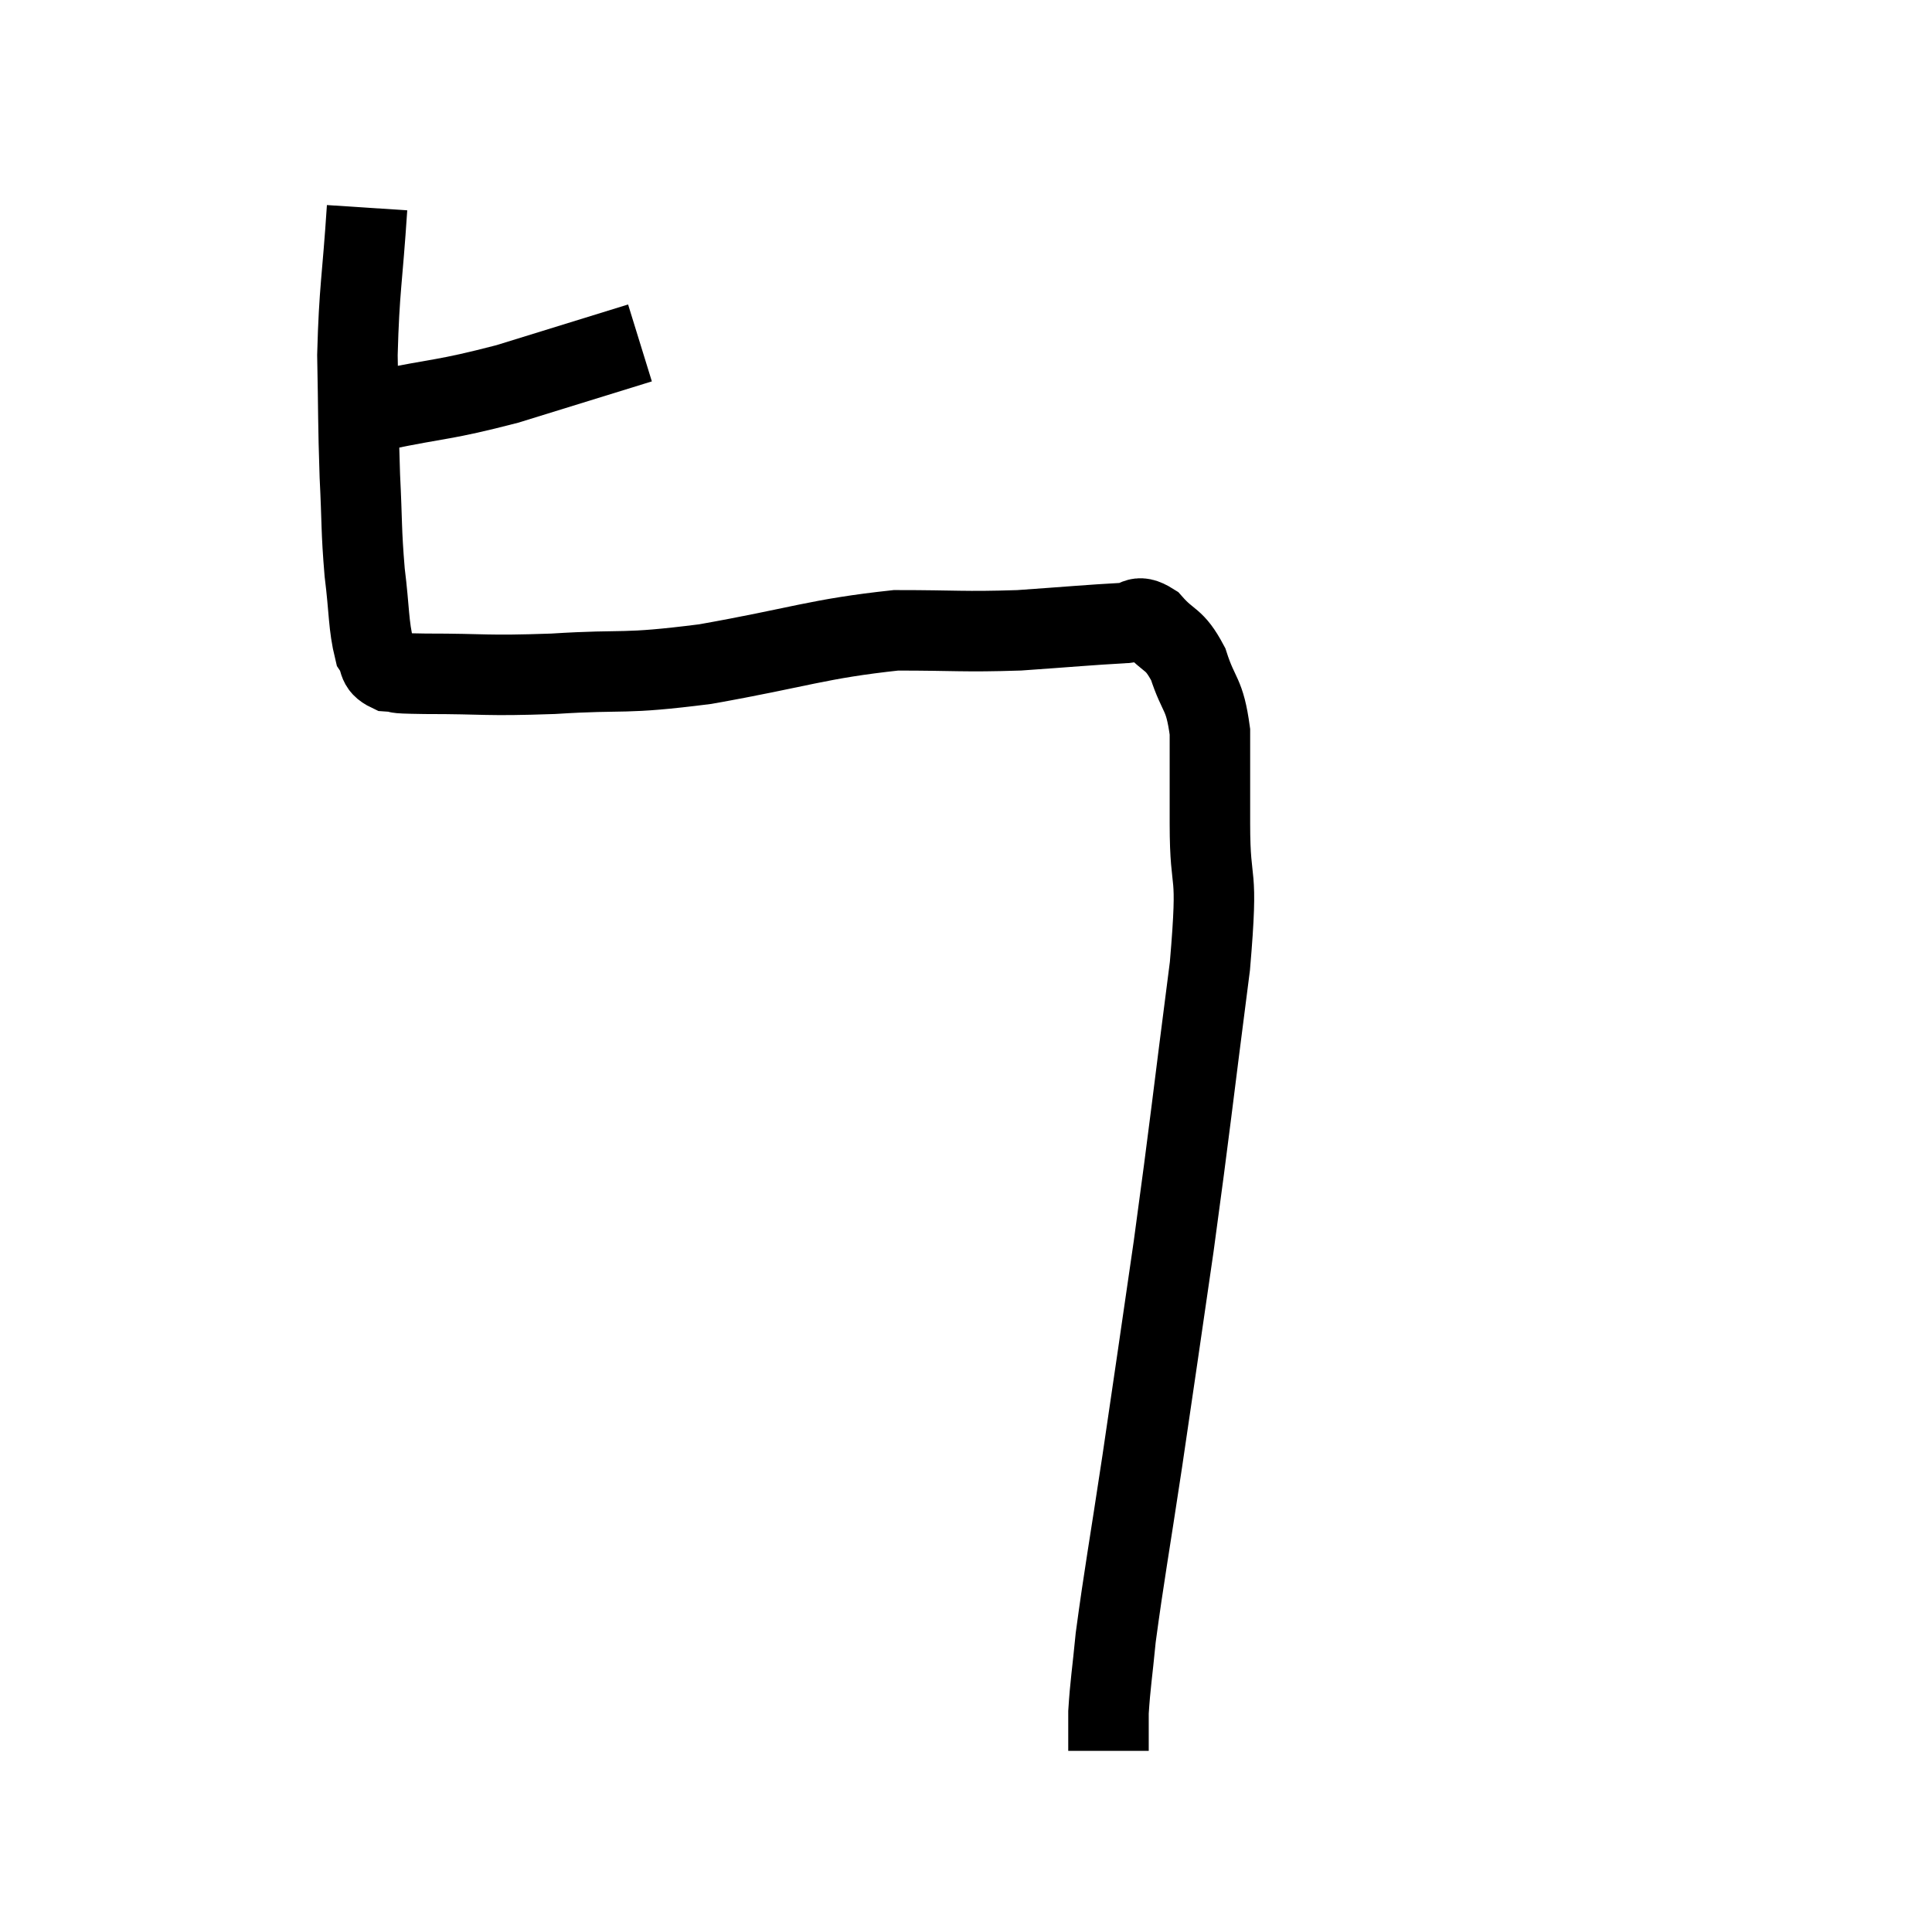 <svg width="48" height="48" viewBox="0 0 48 48" xmlns="http://www.w3.org/2000/svg"><path d="M 9.42 10.2 C 11.01 9.87, 10.98 9.96, 12.6 9.54 C 14.25 9.03, 15.075 8.775, 15.9 8.52 L 15.9 8.52" fill="none" stroke="black" stroke-width="2"></path><path d="M 9.12 5.16 C 9 6.99, 8.925 7.155, 8.88 8.82 C 8.91 10.32, 8.895 10.47, 8.94 11.82 C 9 13.02, 8.97 13.14, 9.06 14.22 C 9.18 15.18, 9.15 15.525, 9.3 16.14 C 9.48 16.41, 9.345 16.53, 9.66 16.68 C 10.11 16.71, 9.54 16.725, 10.56 16.74 C 12.15 16.74, 12 16.8, 13.74 16.74 C 15.63 16.62, 15.39 16.77, 17.52 16.5 C 19.89 16.08, 20.31 15.87, 22.26 15.66 C 23.79 15.66, 23.91 15.705, 25.32 15.66 C 26.61 15.57, 27.075 15.525, 27.9 15.48 C 28.26 15.48, 28.215 15.225, 28.62 15.48 C 29.07 15.99, 29.16 15.825, 29.52 16.5 C 29.79 17.34, 29.925 17.19, 30.06 18.18 C 30.06 19.32, 30.06 19.005, 30.06 20.46 C 30.06 22.23, 30.285 21.375, 30.06 24 C 29.61 27.48, 29.58 27.885, 29.16 30.96 C 28.77 33.63, 28.74 33.87, 28.38 36.3 C 28.05 38.49, 27.93 39.12, 27.72 40.68 C 27.63 41.61, 27.585 41.835, 27.54 42.54 C 27.54 43.02, 27.54 43.26, 27.54 43.5 L 27.54 43.5" fill="none" stroke="black" stroke-width="2"></path></svg>